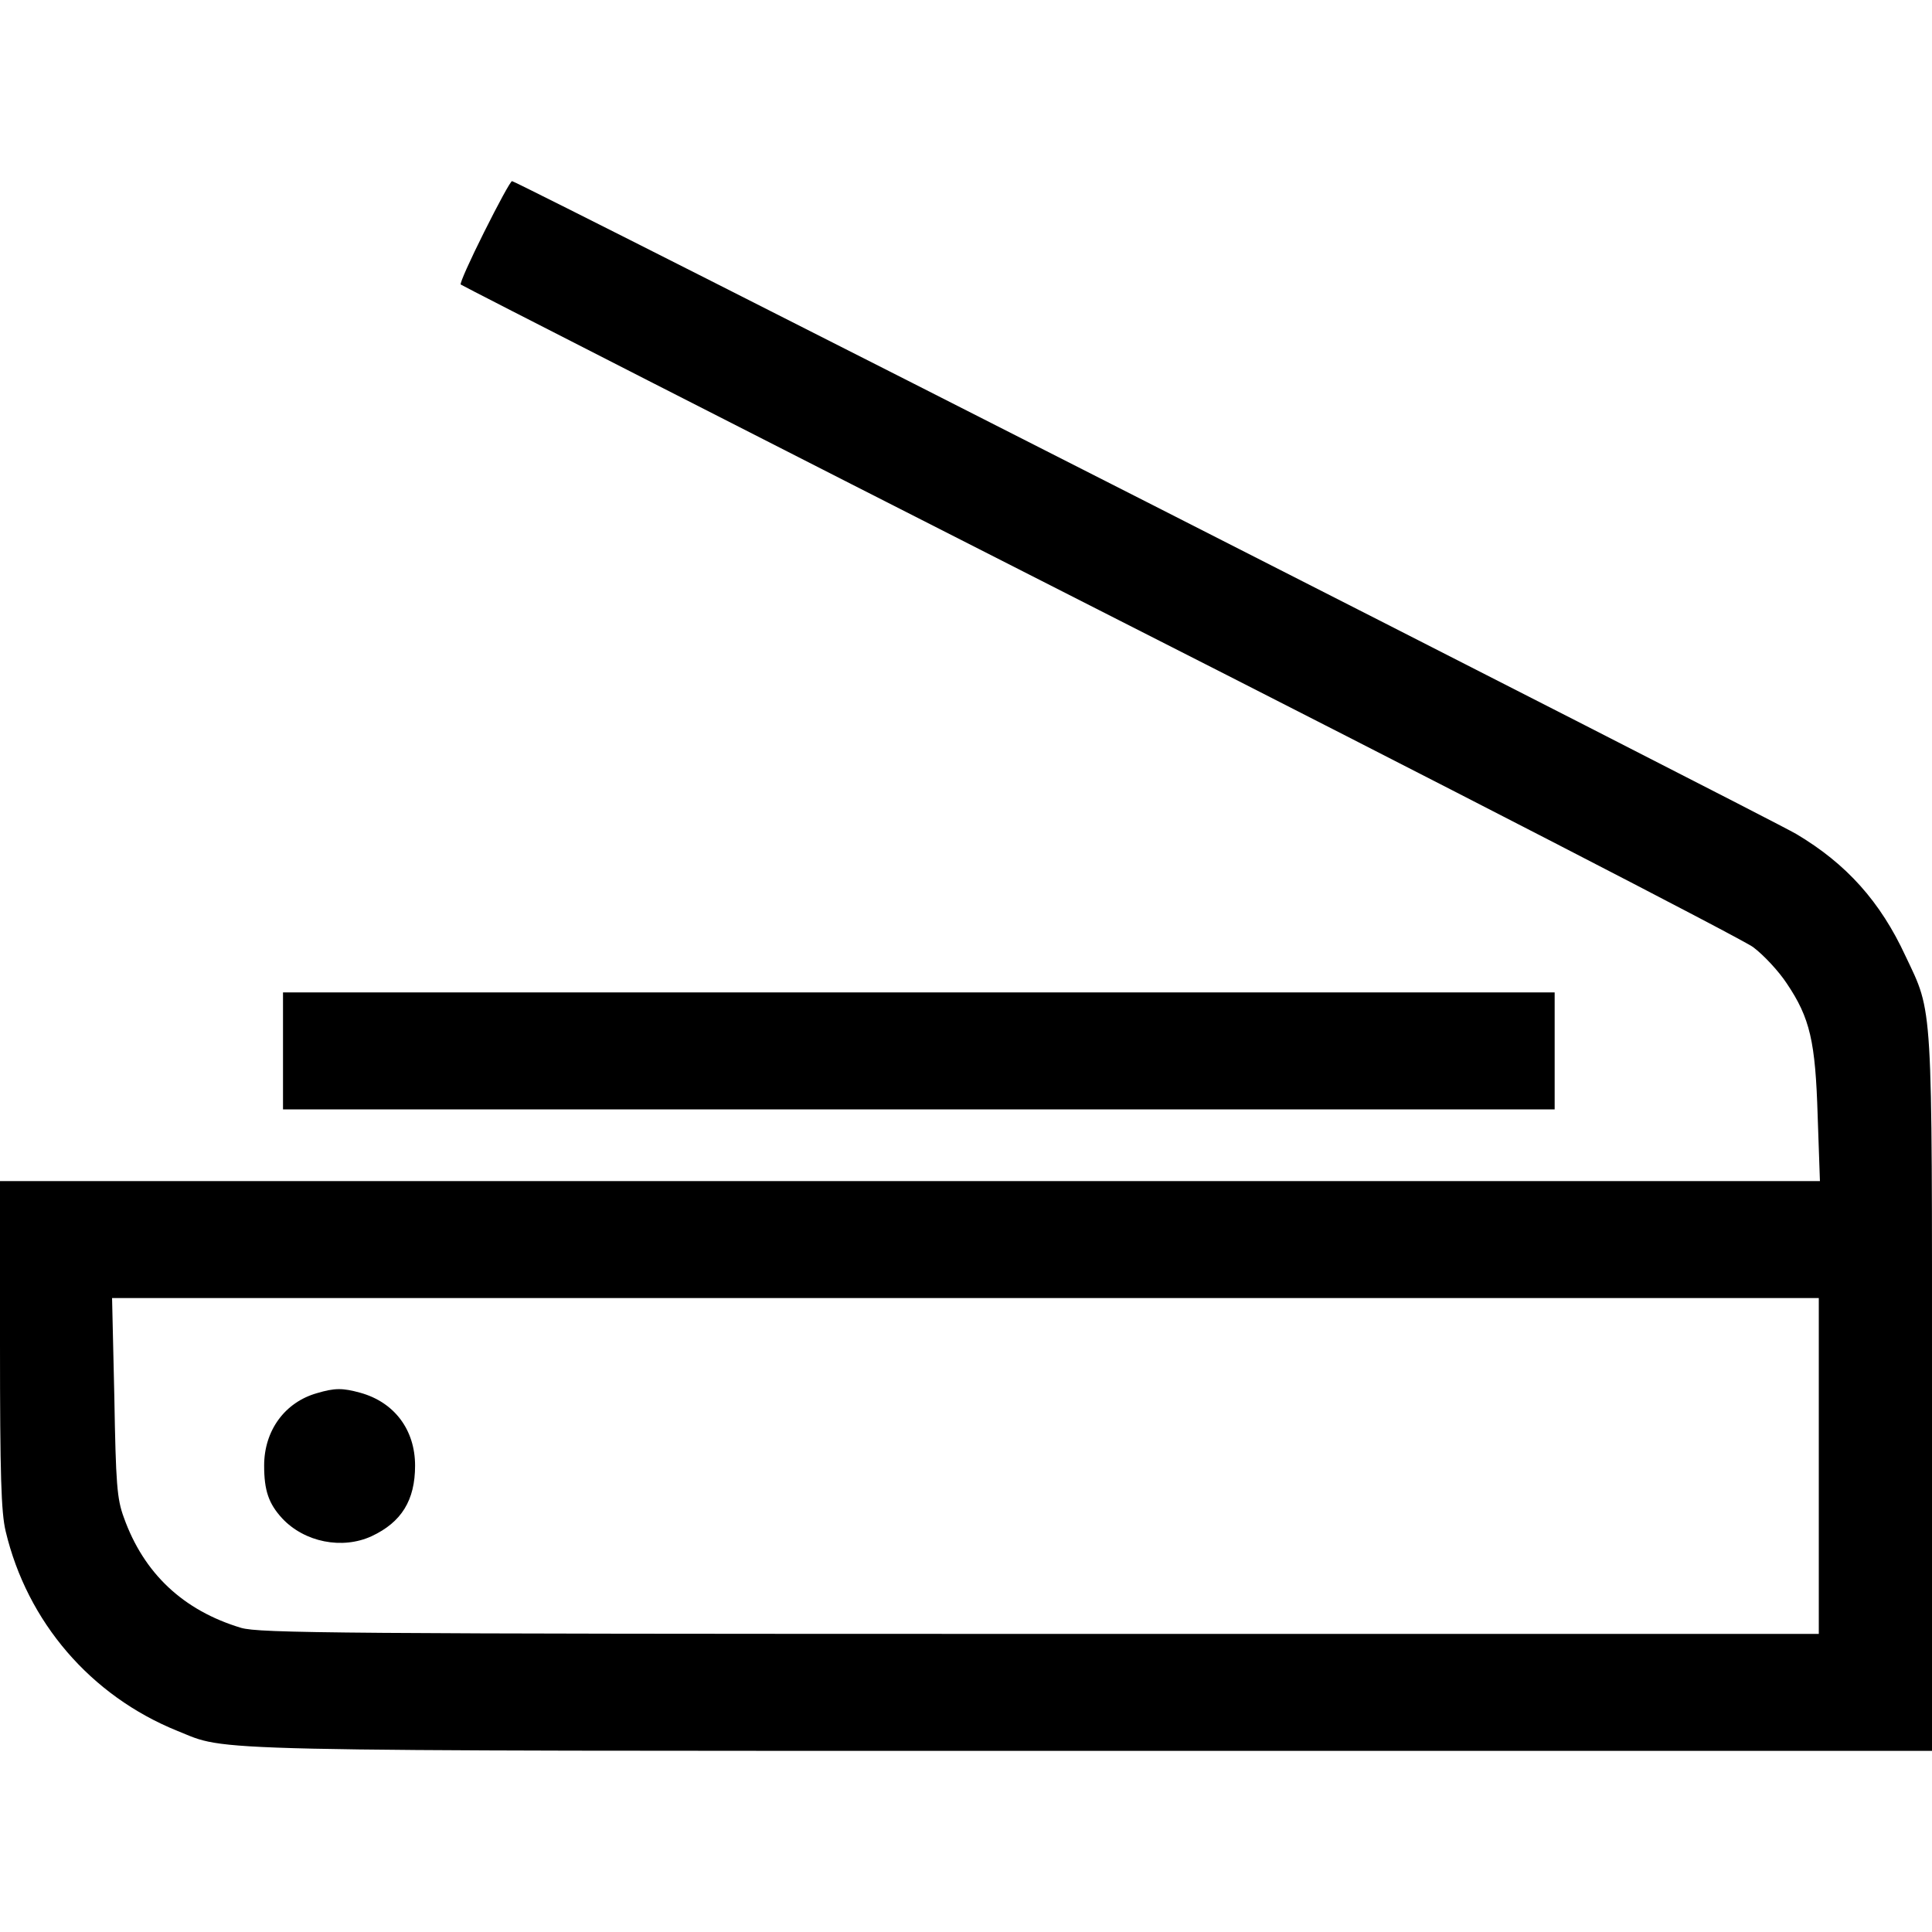<?xml version="1.0" standalone="no"?>
<!DOCTYPE svg PUBLIC "-//W3C//DTD SVG 20010904//EN"
 "http://www.w3.org/TR/2001/REC-SVG-20010904/DTD/svg10.dtd">
<svg version="1.0" xmlns="http://www.w3.org/2000/svg"
 width="512pt" height="512pt" viewBox="0 0 512 512"
 preserveAspectRatio="xMidYMid meet">
<g transform="translate(0,512) scale(0.1,-0.1)"
fill="#000000" stroke="none">
<path d="M1283 4505 c-37 -74 -65 -136 -62 -139 3 -3 763 -391 1690 -862 926
-470 1707 -873 1735 -894 28 -21 68 -64 89 -96 62 -92 76 -154 82 -351 l6
-173 -2412 0 -2411 0 0 -432 c0 -346 3 -446 15 -496 57 -240 225 -436 455
-529 138 -55 12 -53 2423 -53 l2227 0 0 944 c0 1053 3 1008 -70 1162 -67 145
-157 245 -290 324 -71 42 -3390 1730 -3403 1730 -4 0 -37 -61 -74 -135z m3537
-3270 l0 -445 -2063 0 c-1868 0 -2069 2 -2118 16 -153 46 -258 144 -311 293
-18 49 -21 88 -25 319 l-6 262 2262 0 2261 0 0 -445z"/>
<path d="M840 1428 c-85 -24 -140 -99 -140 -192 0 -66 12 -101 48 -140 59 -63
159 -83 237 -47 79 37 115 95 115 187 0 95 -55 168 -145 193 -47 13 -68 13
-115 -1z"/>
<path d="M750 2335 l0 -155 1685 0 1685 0 0 155 0 155 -1685 0 -1685 0 0 -155z"/>
</g>
</svg>
